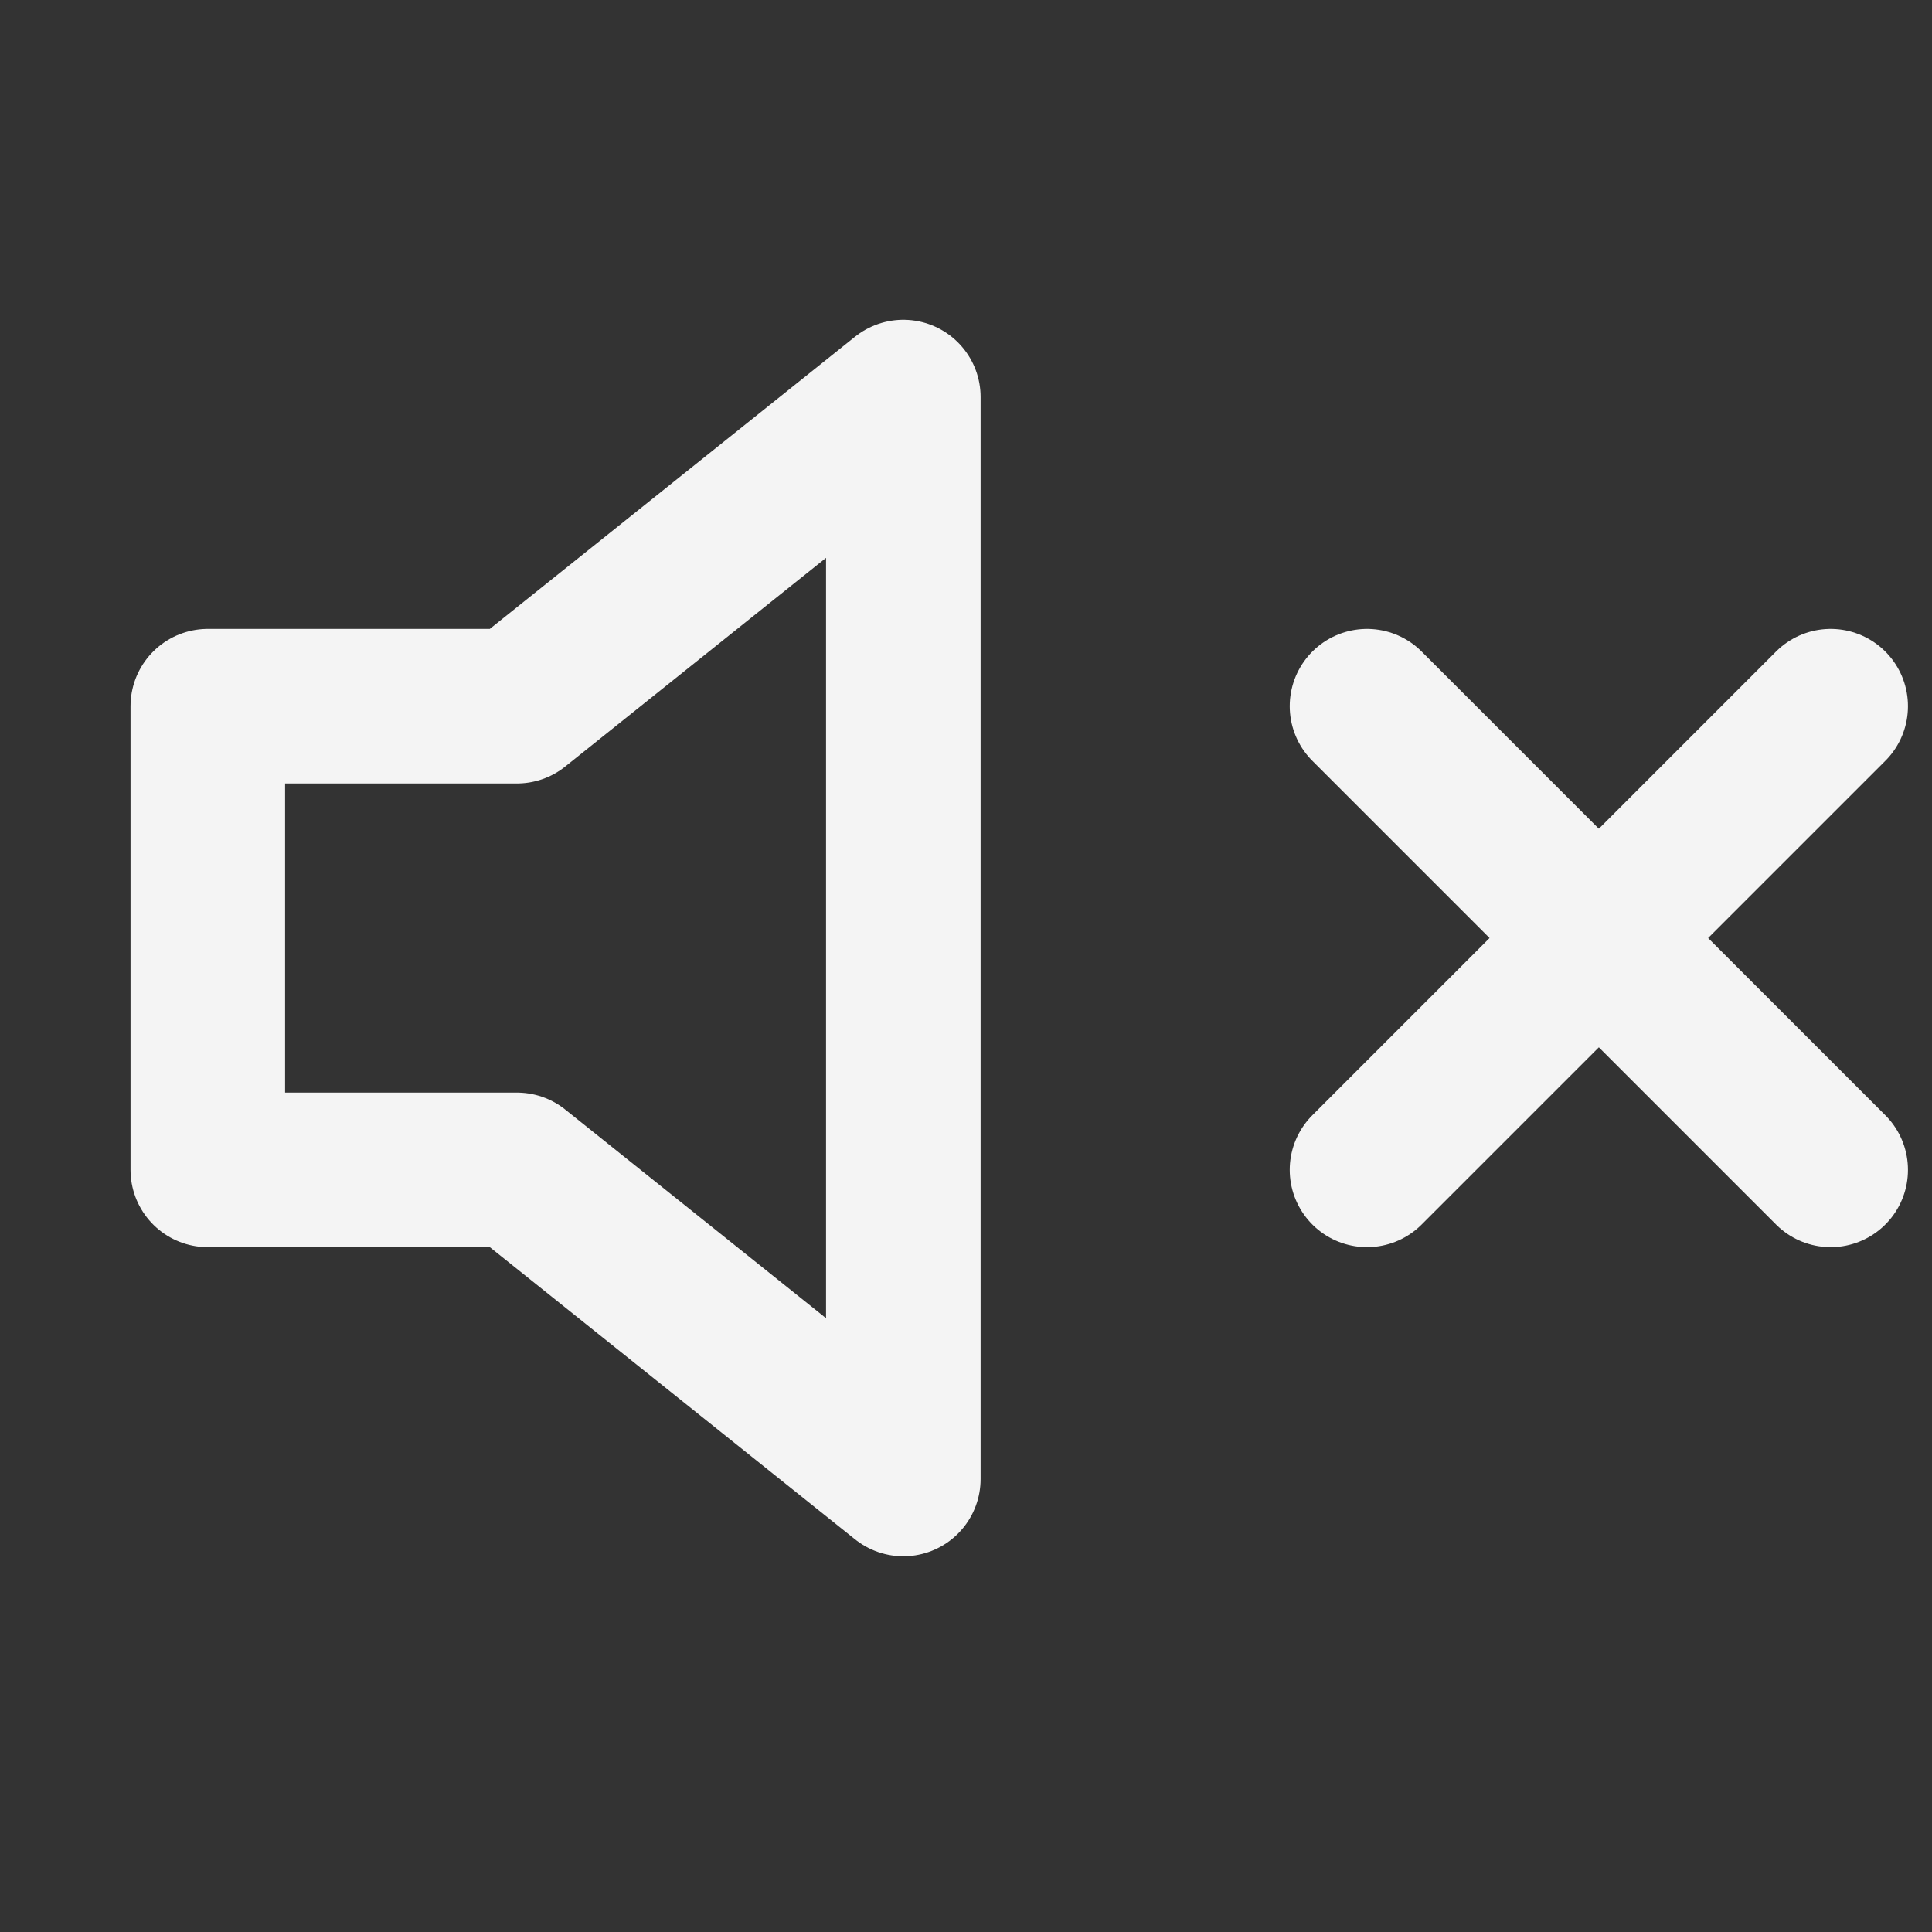 <svg xmlns="http://www.w3.org/2000/svg" width="25" height="25" viewBox="0 0 25 25" fill="none">
    <rect x="0" y="0" width="25" height="25" fill="#333333" stroke="none"/>
    <g clip-path="url(#clip0_8_46)">
        <path d="M11.689 5.138L6.689 9.138H2.689V15.138H6.689L11.689 19.138V5.138Z"
            stroke="#F4F4F4" stroke-width="2" stroke-linecap="round" stroke-linejoin="round" />
        <path d="M23.689 9.138L17.689 15.138" stroke="#F4F4F4" stroke-width="2"
            stroke-linecap="round" stroke-linejoin="round" />
        <path d="M17.689 9.138L23.689 15.138" stroke="#F4F4F4" stroke-width="2"
            stroke-linecap="round" stroke-linejoin="round" />
    </g>
    <defs>
        <clipPath id="clip0_8_46">
            <rect width="24" height="24" fill="white" transform="translate(0.689 0.138)" />
        </clipPath>
    </defs>
</svg>